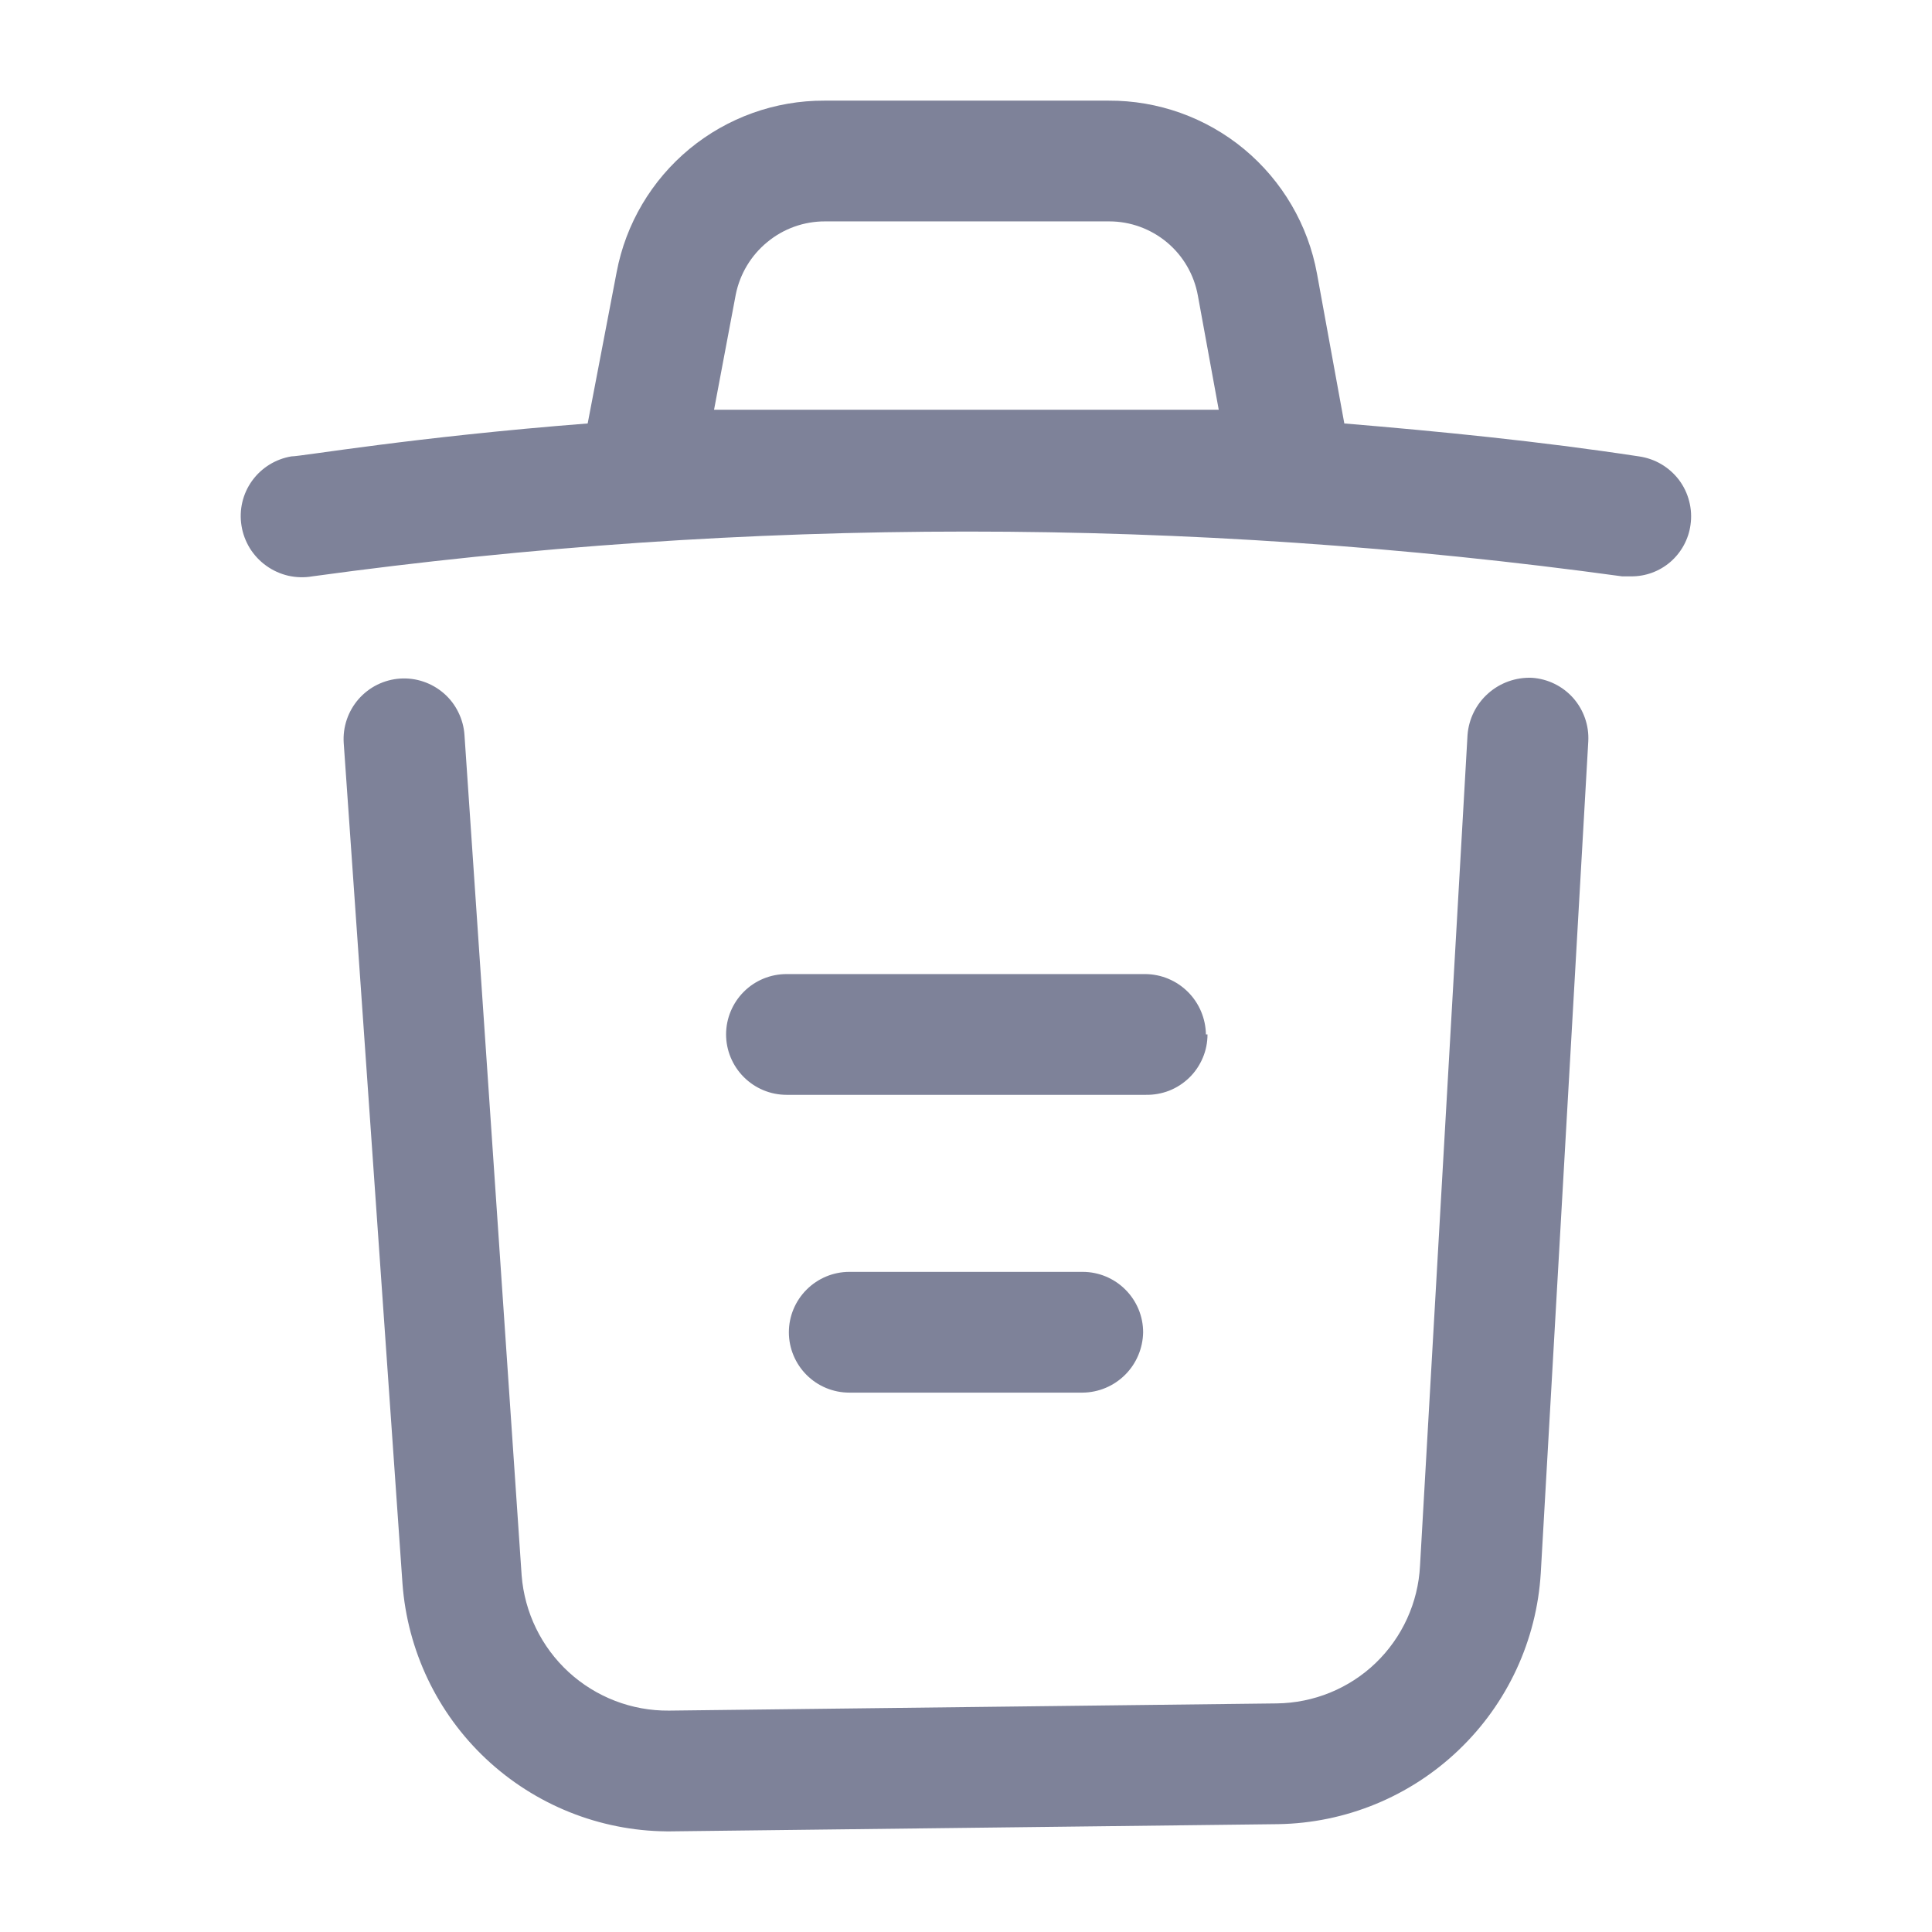 <svg width="22" height="22" viewBox="0 0 22 22" fill="none" xmlns="http://www.w3.org/2000/svg">
<path d="M7.59 20.854C6.826 20.847 6.093 20.552 5.535 20.029C4.978 19.506 4.639 18.793 4.583 18.031L3.914 8.461C3.908 8.37 3.92 8.28 3.949 8.194C3.978 8.108 4.024 8.029 4.083 7.961C4.143 7.893 4.215 7.837 4.296 7.797C4.377 7.757 4.466 7.733 4.556 7.727C4.646 7.721 4.737 7.733 4.822 7.762C4.908 7.791 4.987 7.837 5.055 7.896C5.124 7.956 5.179 8.028 5.219 8.11C5.259 8.191 5.283 8.279 5.289 8.369L5.94 17.939C5.973 18.361 6.164 18.754 6.475 19.04C6.787 19.326 7.195 19.483 7.618 19.479L14.538 19.397C14.959 19.392 15.362 19.228 15.665 18.937C15.968 18.645 16.149 18.249 16.17 17.829L16.711 8.369C16.725 8.187 16.809 8.017 16.946 7.896C17.083 7.774 17.262 7.711 17.444 7.718C17.625 7.73 17.794 7.813 17.914 7.948C18.034 8.084 18.096 8.262 18.086 8.442L17.545 17.912C17.499 18.677 17.166 19.397 16.611 19.927C16.057 20.458 15.323 20.759 14.557 20.772L7.636 20.854H7.59ZM13.732 11.779C13.729 11.598 13.656 11.424 13.528 11.296C13.399 11.167 13.226 11.094 13.044 11.092H8.956C8.774 11.092 8.599 11.164 8.47 11.293C8.341 11.422 8.268 11.597 8.268 11.779C8.268 11.961 8.341 12.136 8.47 12.265C8.599 12.394 8.774 12.467 8.956 12.467H13.044C13.136 12.469 13.227 12.453 13.313 12.42C13.399 12.386 13.476 12.336 13.542 12.272C13.608 12.208 13.66 12.131 13.696 12.046C13.732 11.962 13.75 11.871 13.75 11.779H13.732ZM13.017 15.171C13.017 14.988 12.944 14.814 12.815 14.685C12.686 14.556 12.511 14.483 12.329 14.483H9.671C9.489 14.483 9.314 14.556 9.185 14.685C9.056 14.814 8.983 14.988 8.983 15.171C8.983 15.353 9.056 15.528 9.185 15.657C9.314 15.786 9.489 15.858 9.671 15.858H12.329C12.511 15.856 12.684 15.783 12.813 15.654C12.941 15.526 13.014 15.352 13.017 15.171ZM19.25 5.977C19.228 6.14 19.146 6.29 19.022 6.398C18.897 6.506 18.737 6.565 18.572 6.563H18.471C13.523 5.883 8.505 5.883 3.557 6.563C3.466 6.579 3.373 6.576 3.283 6.556C3.193 6.535 3.108 6.497 3.033 6.443C2.958 6.39 2.894 6.321 2.845 6.243C2.797 6.164 2.764 6.077 2.75 5.986C2.721 5.806 2.764 5.622 2.871 5.474C2.978 5.326 3.139 5.227 3.318 5.197C3.438 5.197 4.703 4.977 6.692 4.822L7.022 3.098C7.126 2.548 7.42 2.052 7.852 1.695C8.284 1.339 8.827 1.144 9.387 1.146H12.623C13.187 1.143 13.734 1.339 14.168 1.699C14.602 2.06 14.896 2.562 14.997 3.117L15.308 4.822C16.399 4.913 17.517 5.023 18.663 5.197C18.753 5.21 18.84 5.24 18.918 5.286C18.996 5.332 19.064 5.393 19.119 5.465C19.173 5.537 19.213 5.62 19.235 5.708C19.258 5.795 19.263 5.887 19.25 5.977ZM10.597 4.666H13.878L13.64 3.364C13.597 3.128 13.473 2.914 13.289 2.76C13.104 2.606 12.872 2.521 12.632 2.521H9.396C9.156 2.52 8.923 2.603 8.738 2.756C8.552 2.908 8.425 3.12 8.378 3.355L8.131 4.666H10.597Z" fill="#7E8299"/>
</svg>

